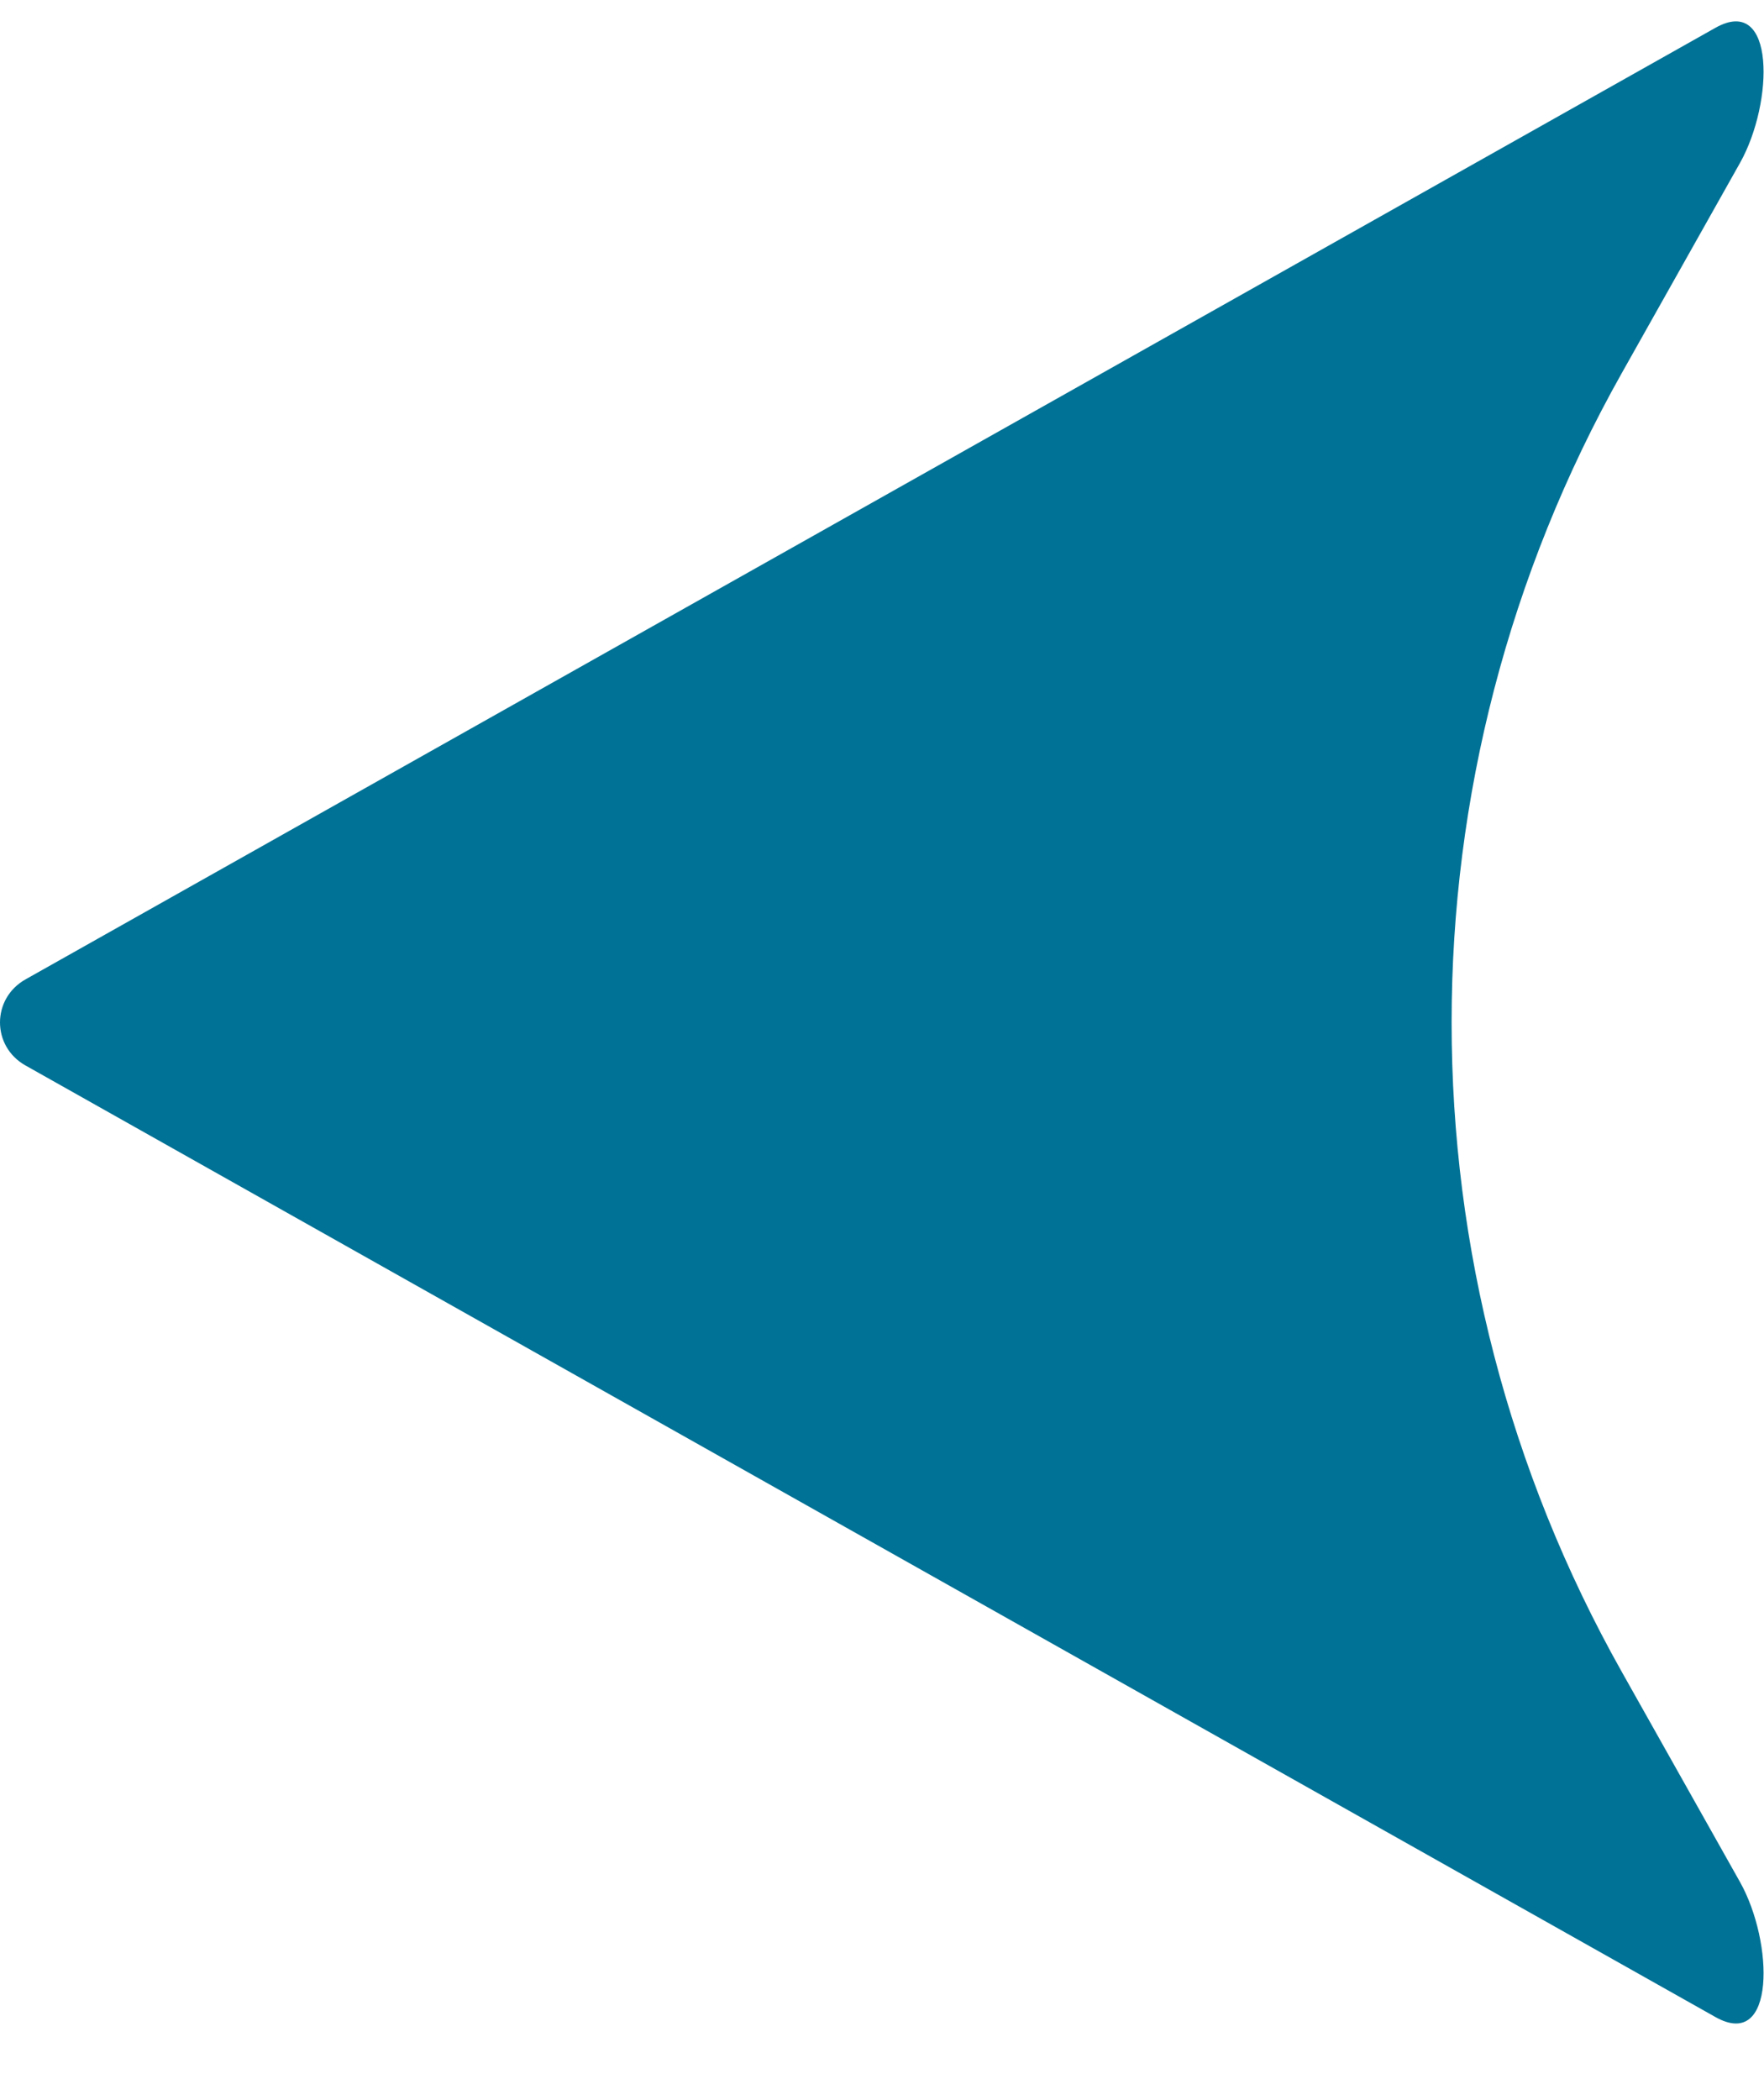 <svg xmlns="http://www.w3.org/2000/svg" width="21" height="25" viewBox="0 0 21 25" fill="none">
  <path d="M0.303 11.659C-0.101 11.887 -0.101 12.456 0.303 12.683L20.422 24.011C21.14 24.416 21.118 23.122 20.714 22.403L19.306 19.9C16.606 15.101 16.606 9.241 19.306 4.443L20.714 1.94C21.118 1.221 21.14 -0.073 20.422 0.331L0.303 11.659Z" fill="#007295"/>
</svg>
